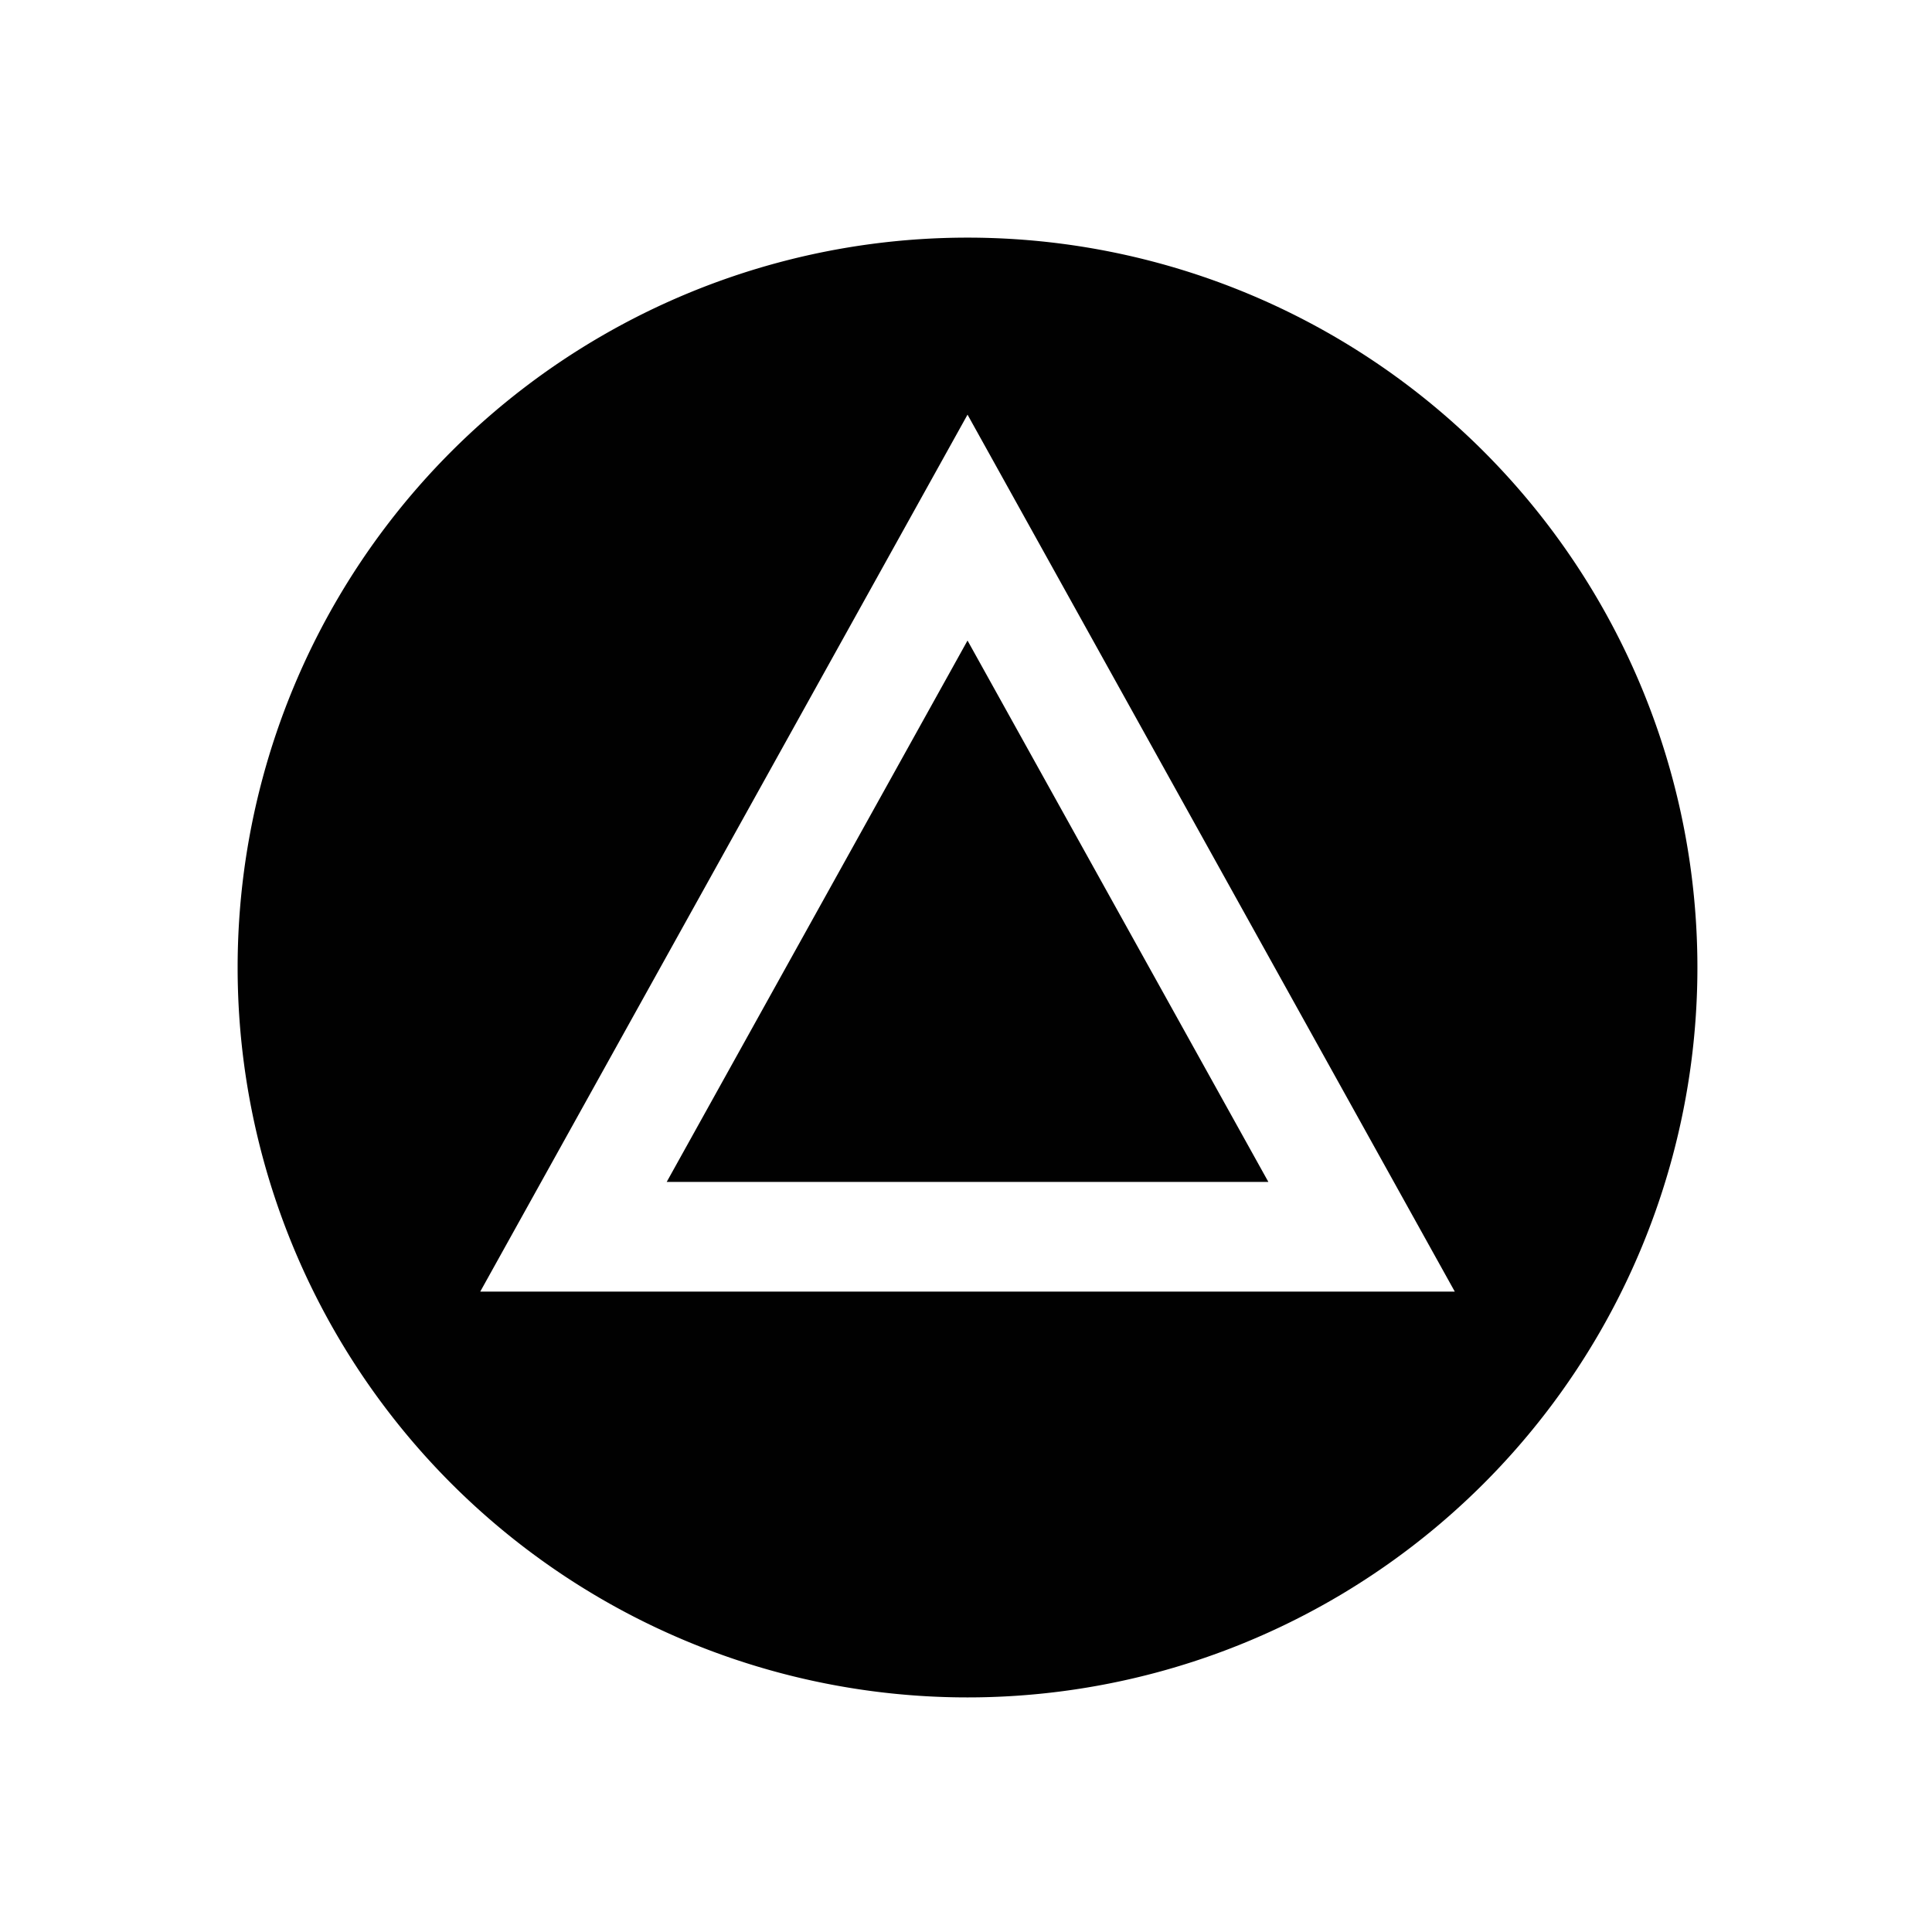 <svg xmlns="http://www.w3.org/2000/svg" xmlns:svg="http://www.w3.org/2000/svg" id="svg8" width="500" height="500" version="1.1" viewBox="0 0 132.292 132.292"><defs id="defs2"><rect id="rect23850" width="463.955" height="453.971" x="149.548" y="177.661"/><rect id="rect5407" width="361.721" height="326.916" x="147.252" y="156.083"/></defs><g id="layer1" transform="translate(0,-164.708)"><path id="path21106" d="M 250,61.402 A 188.597,188.597 0 0 0 61.402,250 188.597,188.597 0 0 0 250,438.598 188.597,188.597 0 0 0 438.598,250 188.597,188.597 0 0 0 250,61.402 Z m 0.002,45.74 125.906,226.604 H 148.176 124.09 Z m 0,58.369 -77.73,139.887 h 155.463 z" transform="matrix(0.265,0,0,0.265,0,164.708)" style="fill:#010101;fill-opacity:1;stroke-width:3.652;stroke-dashoffset:4.5"/></g></svg>